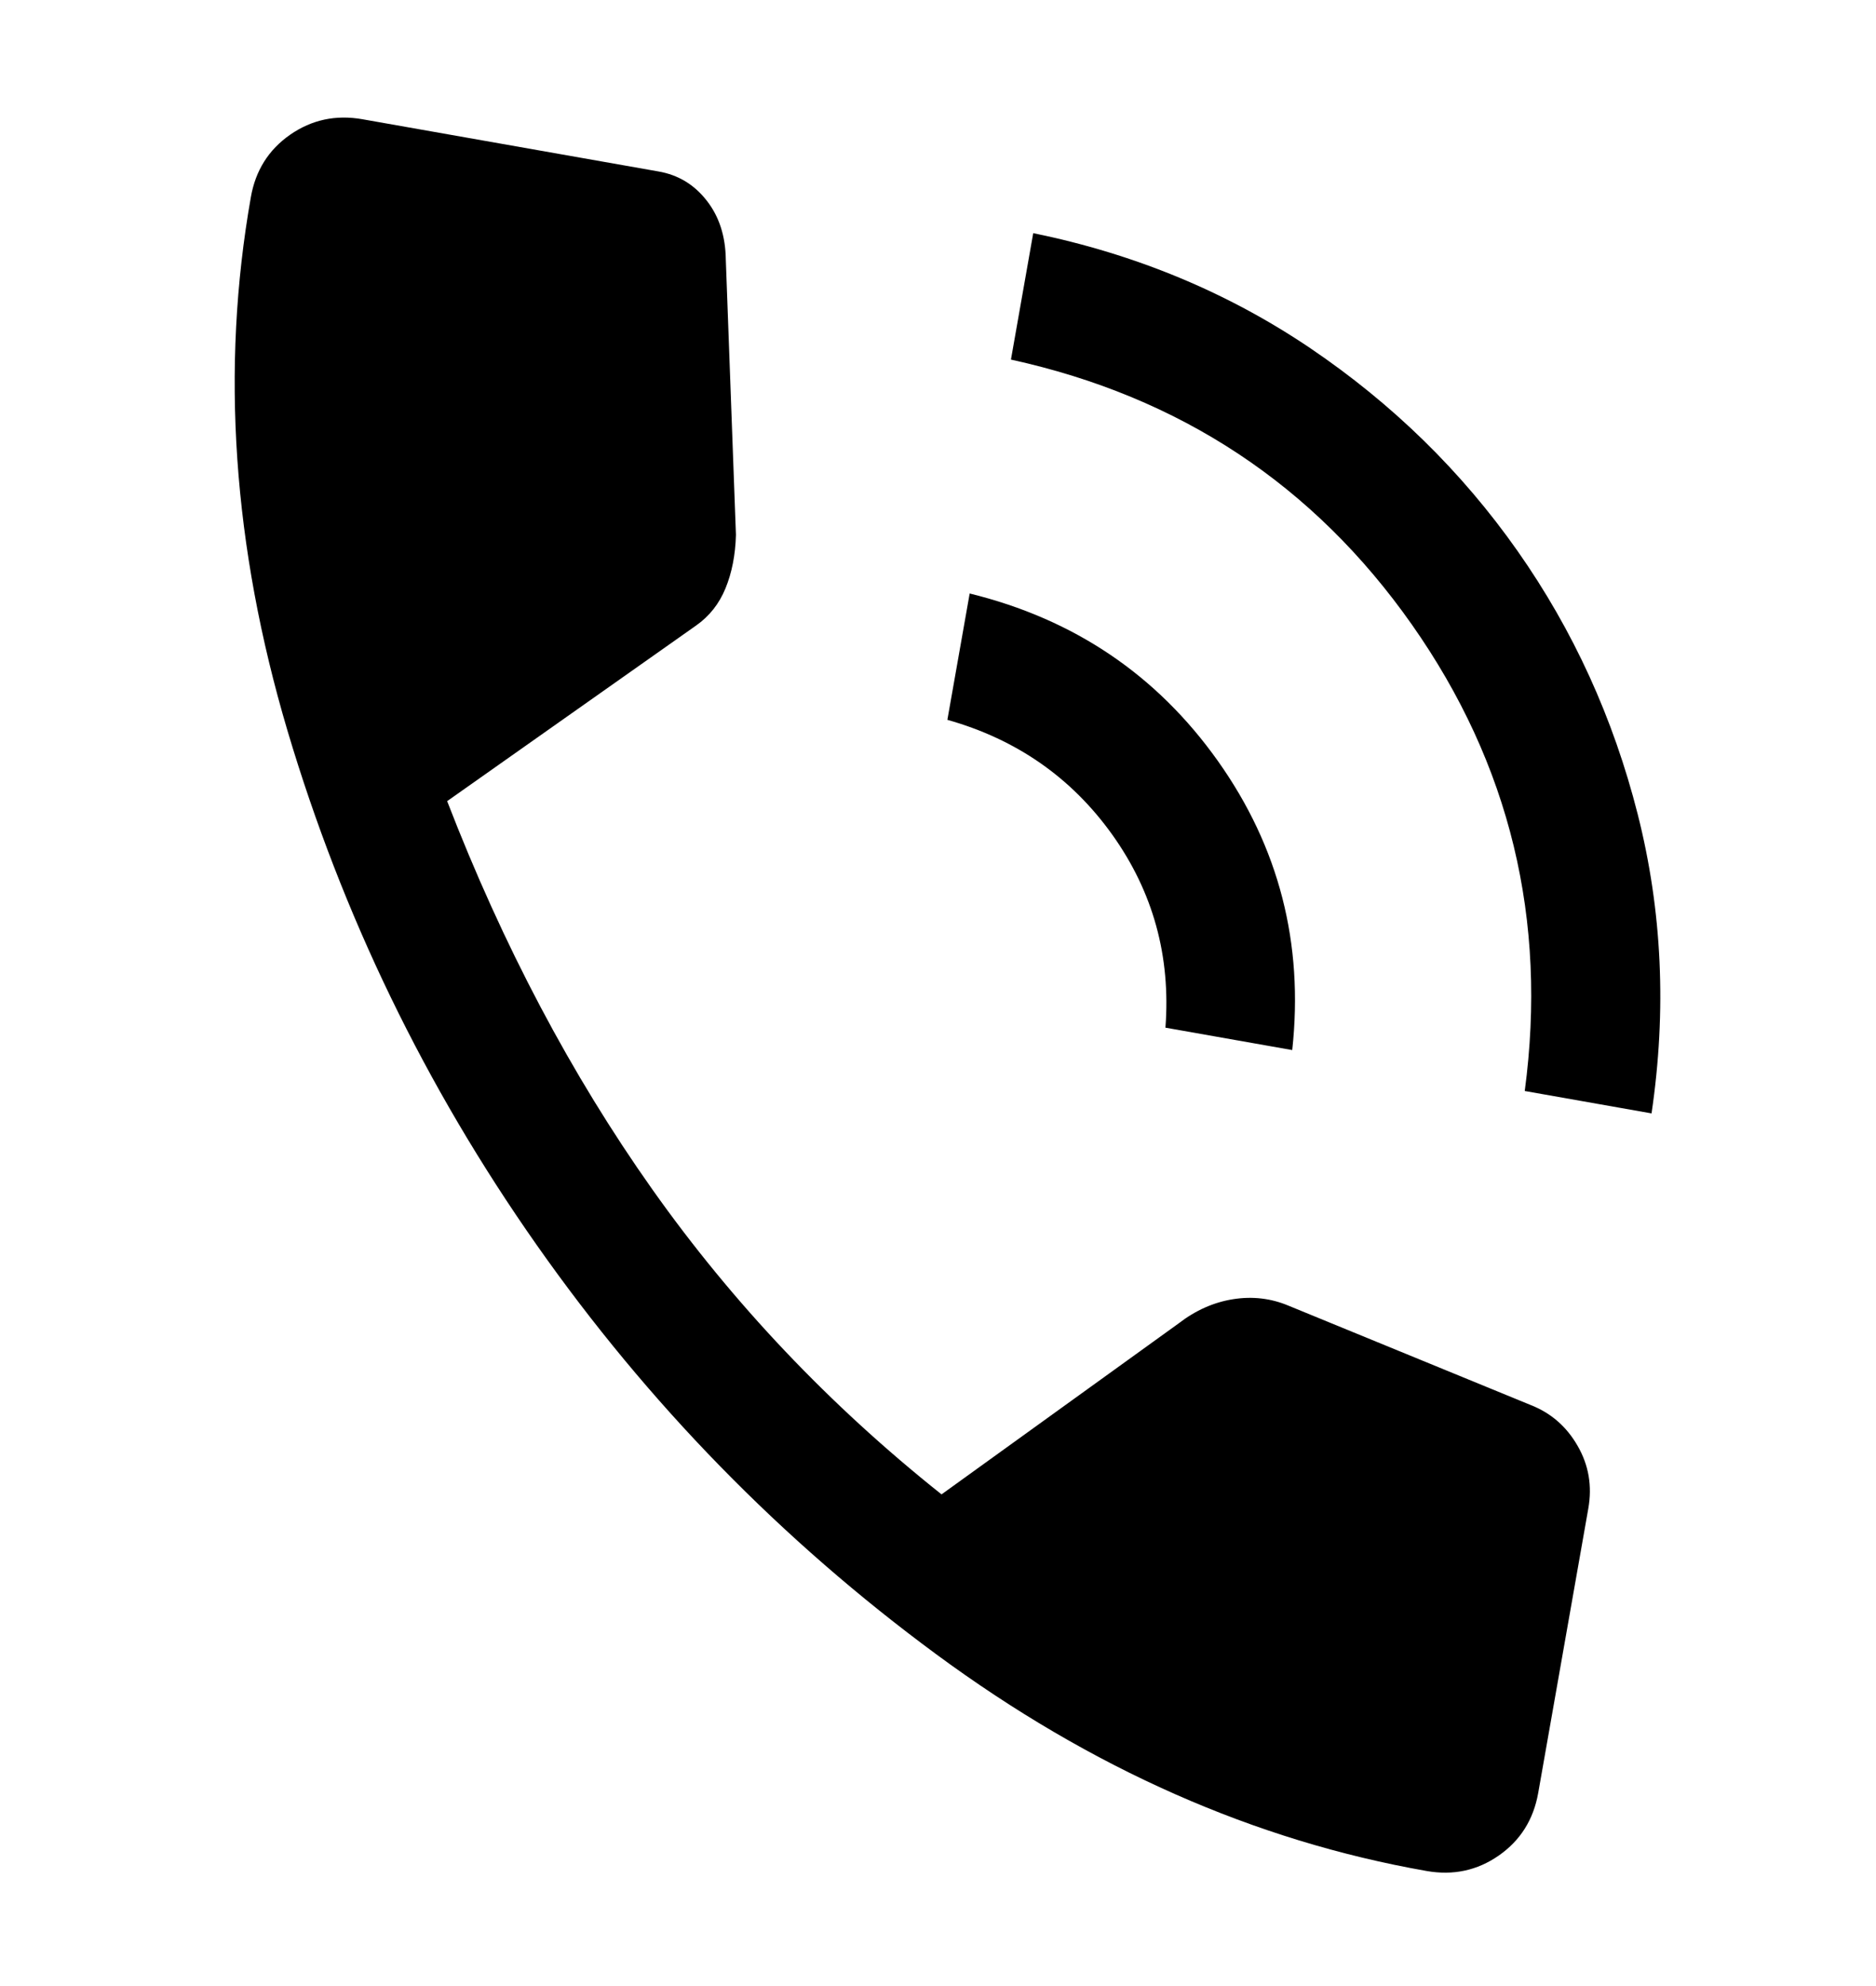 <svg width="17" height="18" viewBox="0 0 17 18" fill="none" xmlns="http://www.w3.org/2000/svg">
<path fill-rule="evenodd" clip-rule="evenodd" d="M13.817 9.888C14.024 8.337 13.684 6.928 12.795 5.662C11.906 4.396 10.694 3.595 9.161 3.259L9.363 2.113C10.29 2.303 11.127 2.651 11.874 3.156C12.621 3.662 13.247 4.275 13.752 4.994C14.257 5.713 14.62 6.509 14.841 7.381C15.062 8.254 15.104 9.157 14.966 10.091L13.817 9.888ZM10.561 9.314C10.61 8.667 10.449 8.084 10.08 7.566C9.71 7.048 9.212 6.701 8.585 6.524L8.787 5.379C9.733 5.611 10.483 6.117 11.037 6.898C11.59 7.678 11.815 8.551 11.71 9.517L10.561 9.314ZM8.484 14.993C9.888 16.028 11.368 16.683 12.926 16.957C13.168 17 13.387 16.953 13.582 16.817C13.777 16.681 13.896 16.492 13.939 16.25L14.393 13.672C14.429 13.468 14.397 13.279 14.296 13.104C14.195 12.928 14.053 12.805 13.868 12.733L11.677 11.834C11.518 11.767 11.35 11.747 11.174 11.775C10.998 11.803 10.834 11.876 10.681 11.994L8.532 13.544C7.516 12.735 6.642 11.813 5.91 10.778C5.178 9.743 4.558 8.571 4.052 7.261L6.307 5.67C6.427 5.586 6.516 5.474 6.574 5.333C6.632 5.192 6.664 5.03 6.669 4.848L6.577 2.35C6.574 2.14 6.517 1.962 6.404 1.818C6.291 1.673 6.146 1.585 5.967 1.554L3.286 1.081C3.043 1.038 2.825 1.085 2.629 1.221C2.434 1.357 2.315 1.546 2.273 1.788C1.999 3.342 2.11 4.953 2.605 6.622C3.101 8.291 3.853 9.845 4.863 11.283C5.873 12.721 7.08 13.958 8.484 14.993Z" fill="black"/>
</svg>
